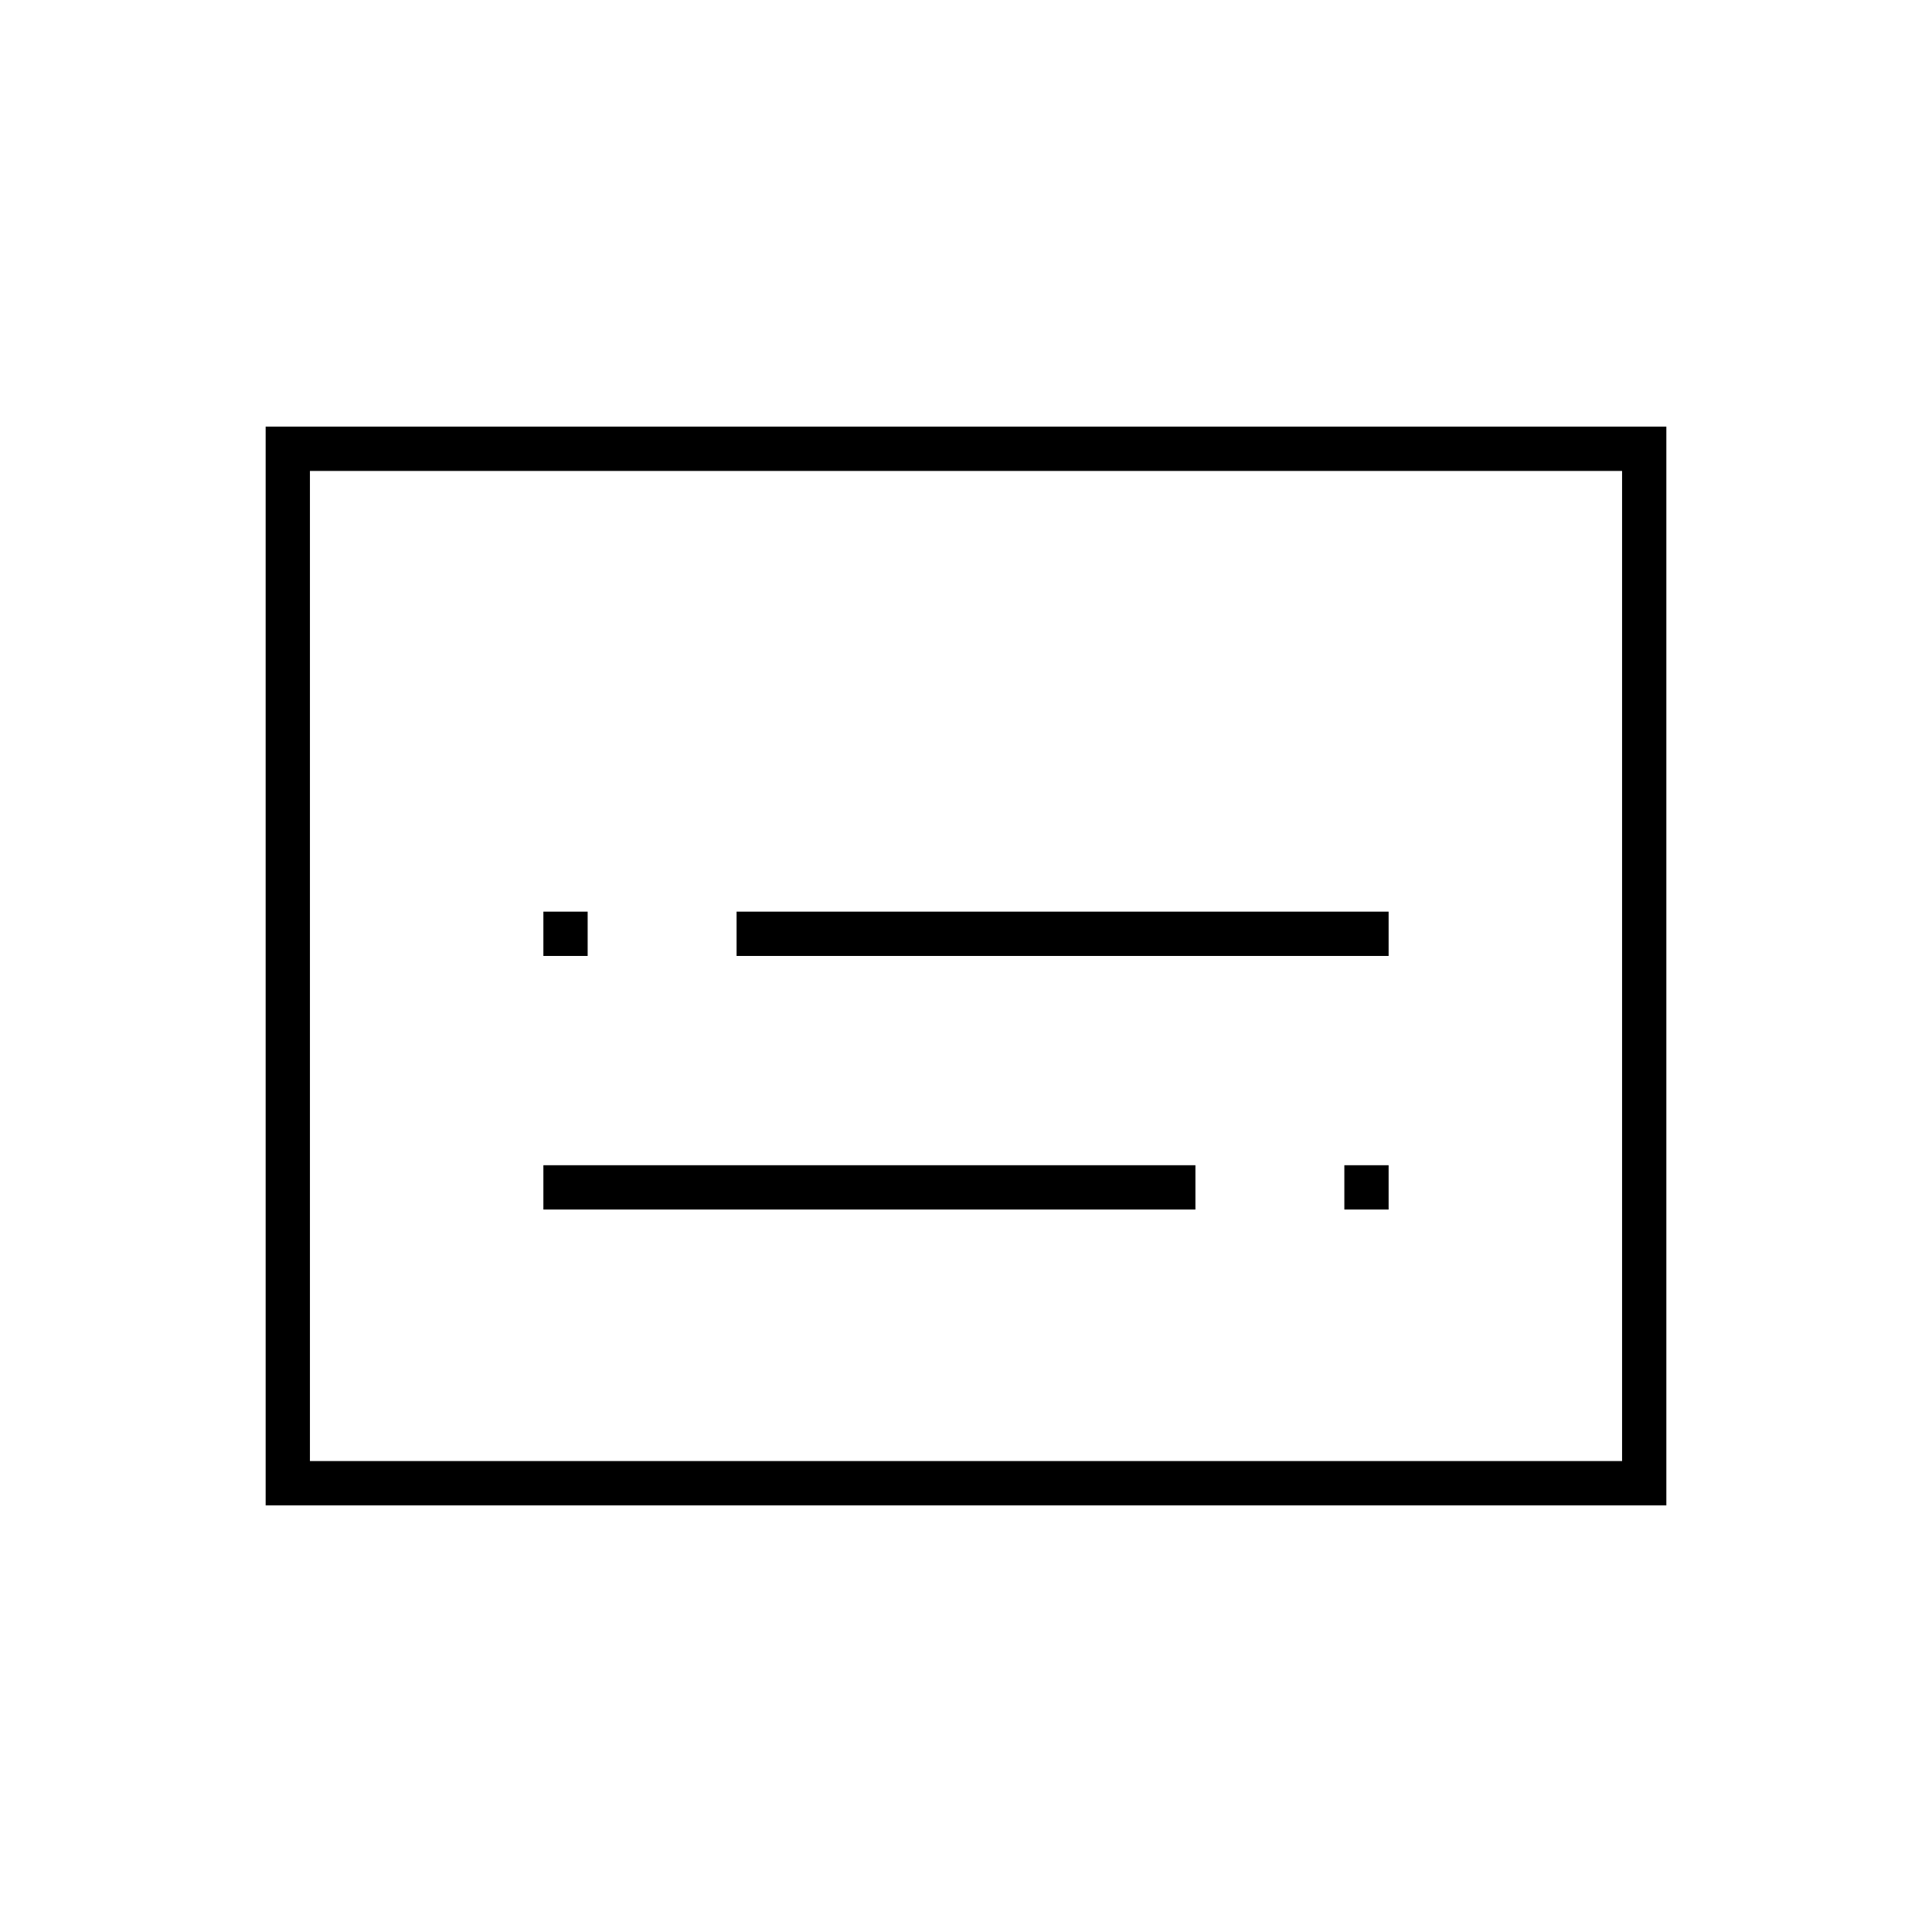 <svg xmlns="http://www.w3.org/2000/svg" width="48" height="48" viewBox="0 0 48 48"><path d="M13.5 23.75h1.1v-1.1h-1.1Zm0 6.3h16.2v-1.1H13.5Zm19.9 0h1.1v-1.1h-1.1Zm-15.1-6.3h16.2v-1.1H18.3ZM6.6 37.4V10.6h34.8v26.8Zm1.1-1.1V11.7Zm32.6 0V11.7H7.7v24.6Z"/></svg>